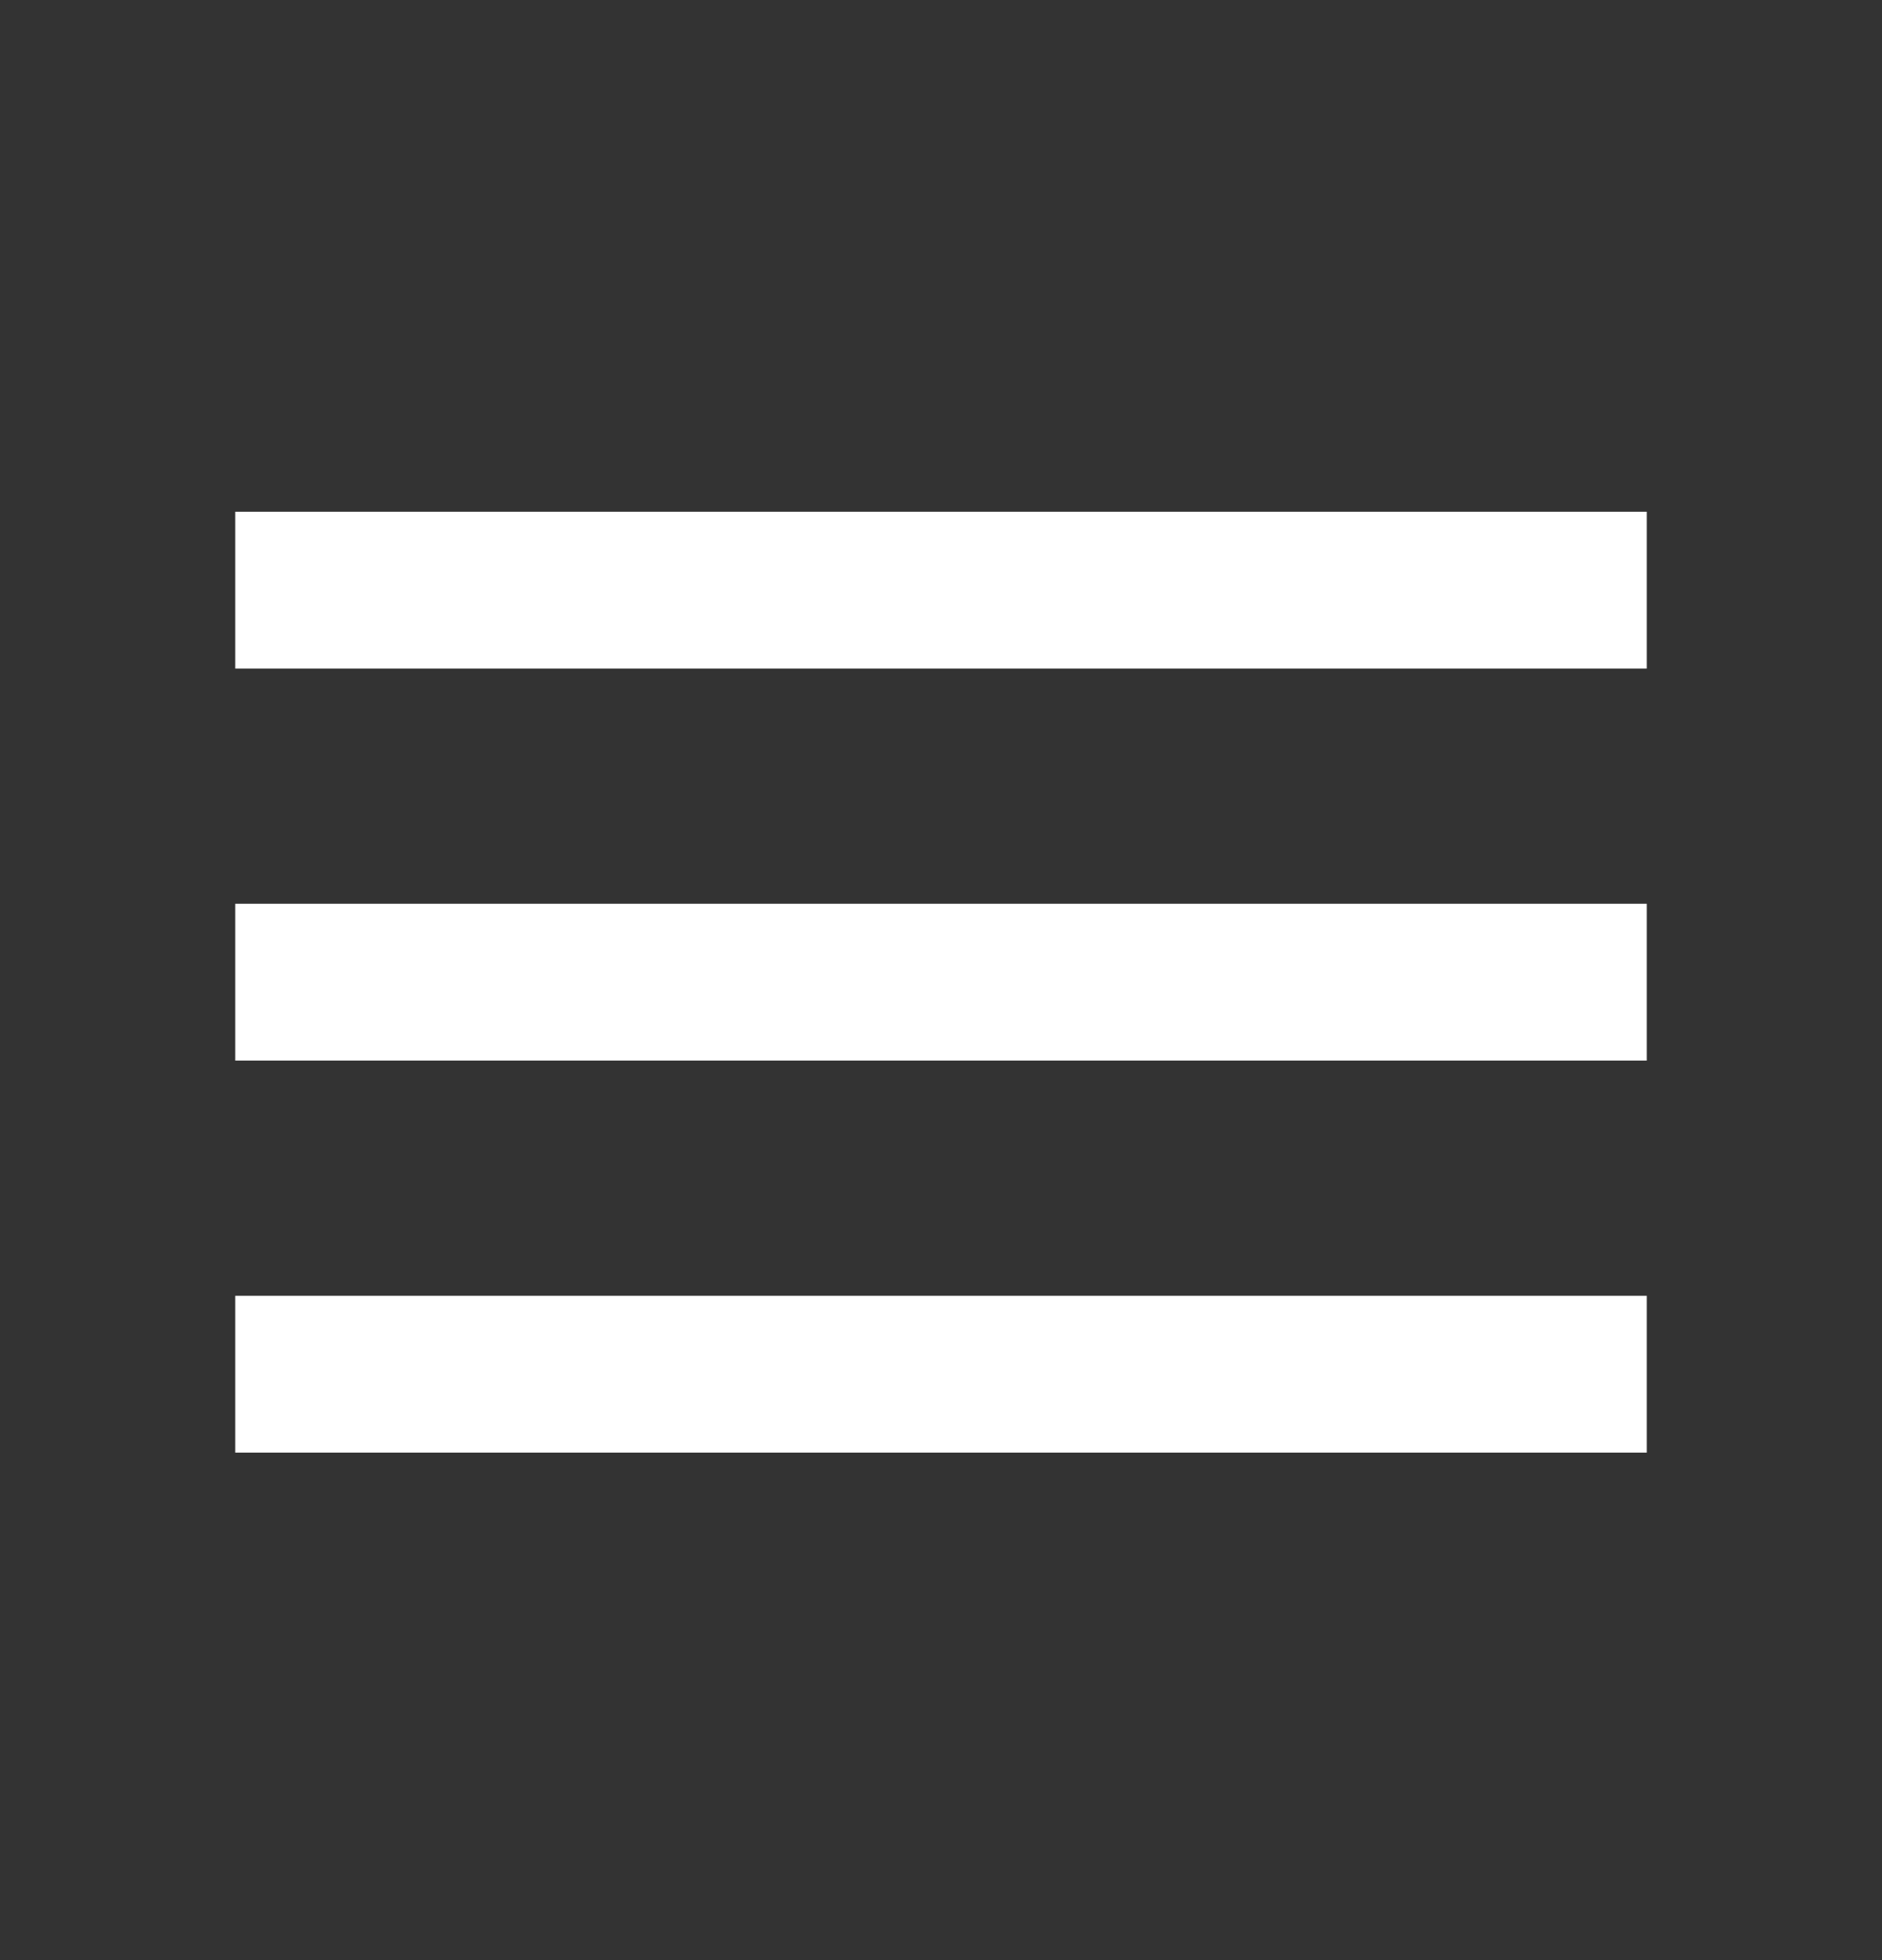 <svg width="24" height="25" viewBox="0 0 24 25" fill="none" xmlns="http://www.w3.org/2000/svg">
<rect x="0" y="0" width="24" height="25" fill="#333333" stroke="none"/>
<path d="M3 6.527H21V8.527H3V6.527ZM3 11.527H21V13.527H3V11.527ZM3 16.527H21V18.527H3V16.527Z" fill="white"/>
</svg>
